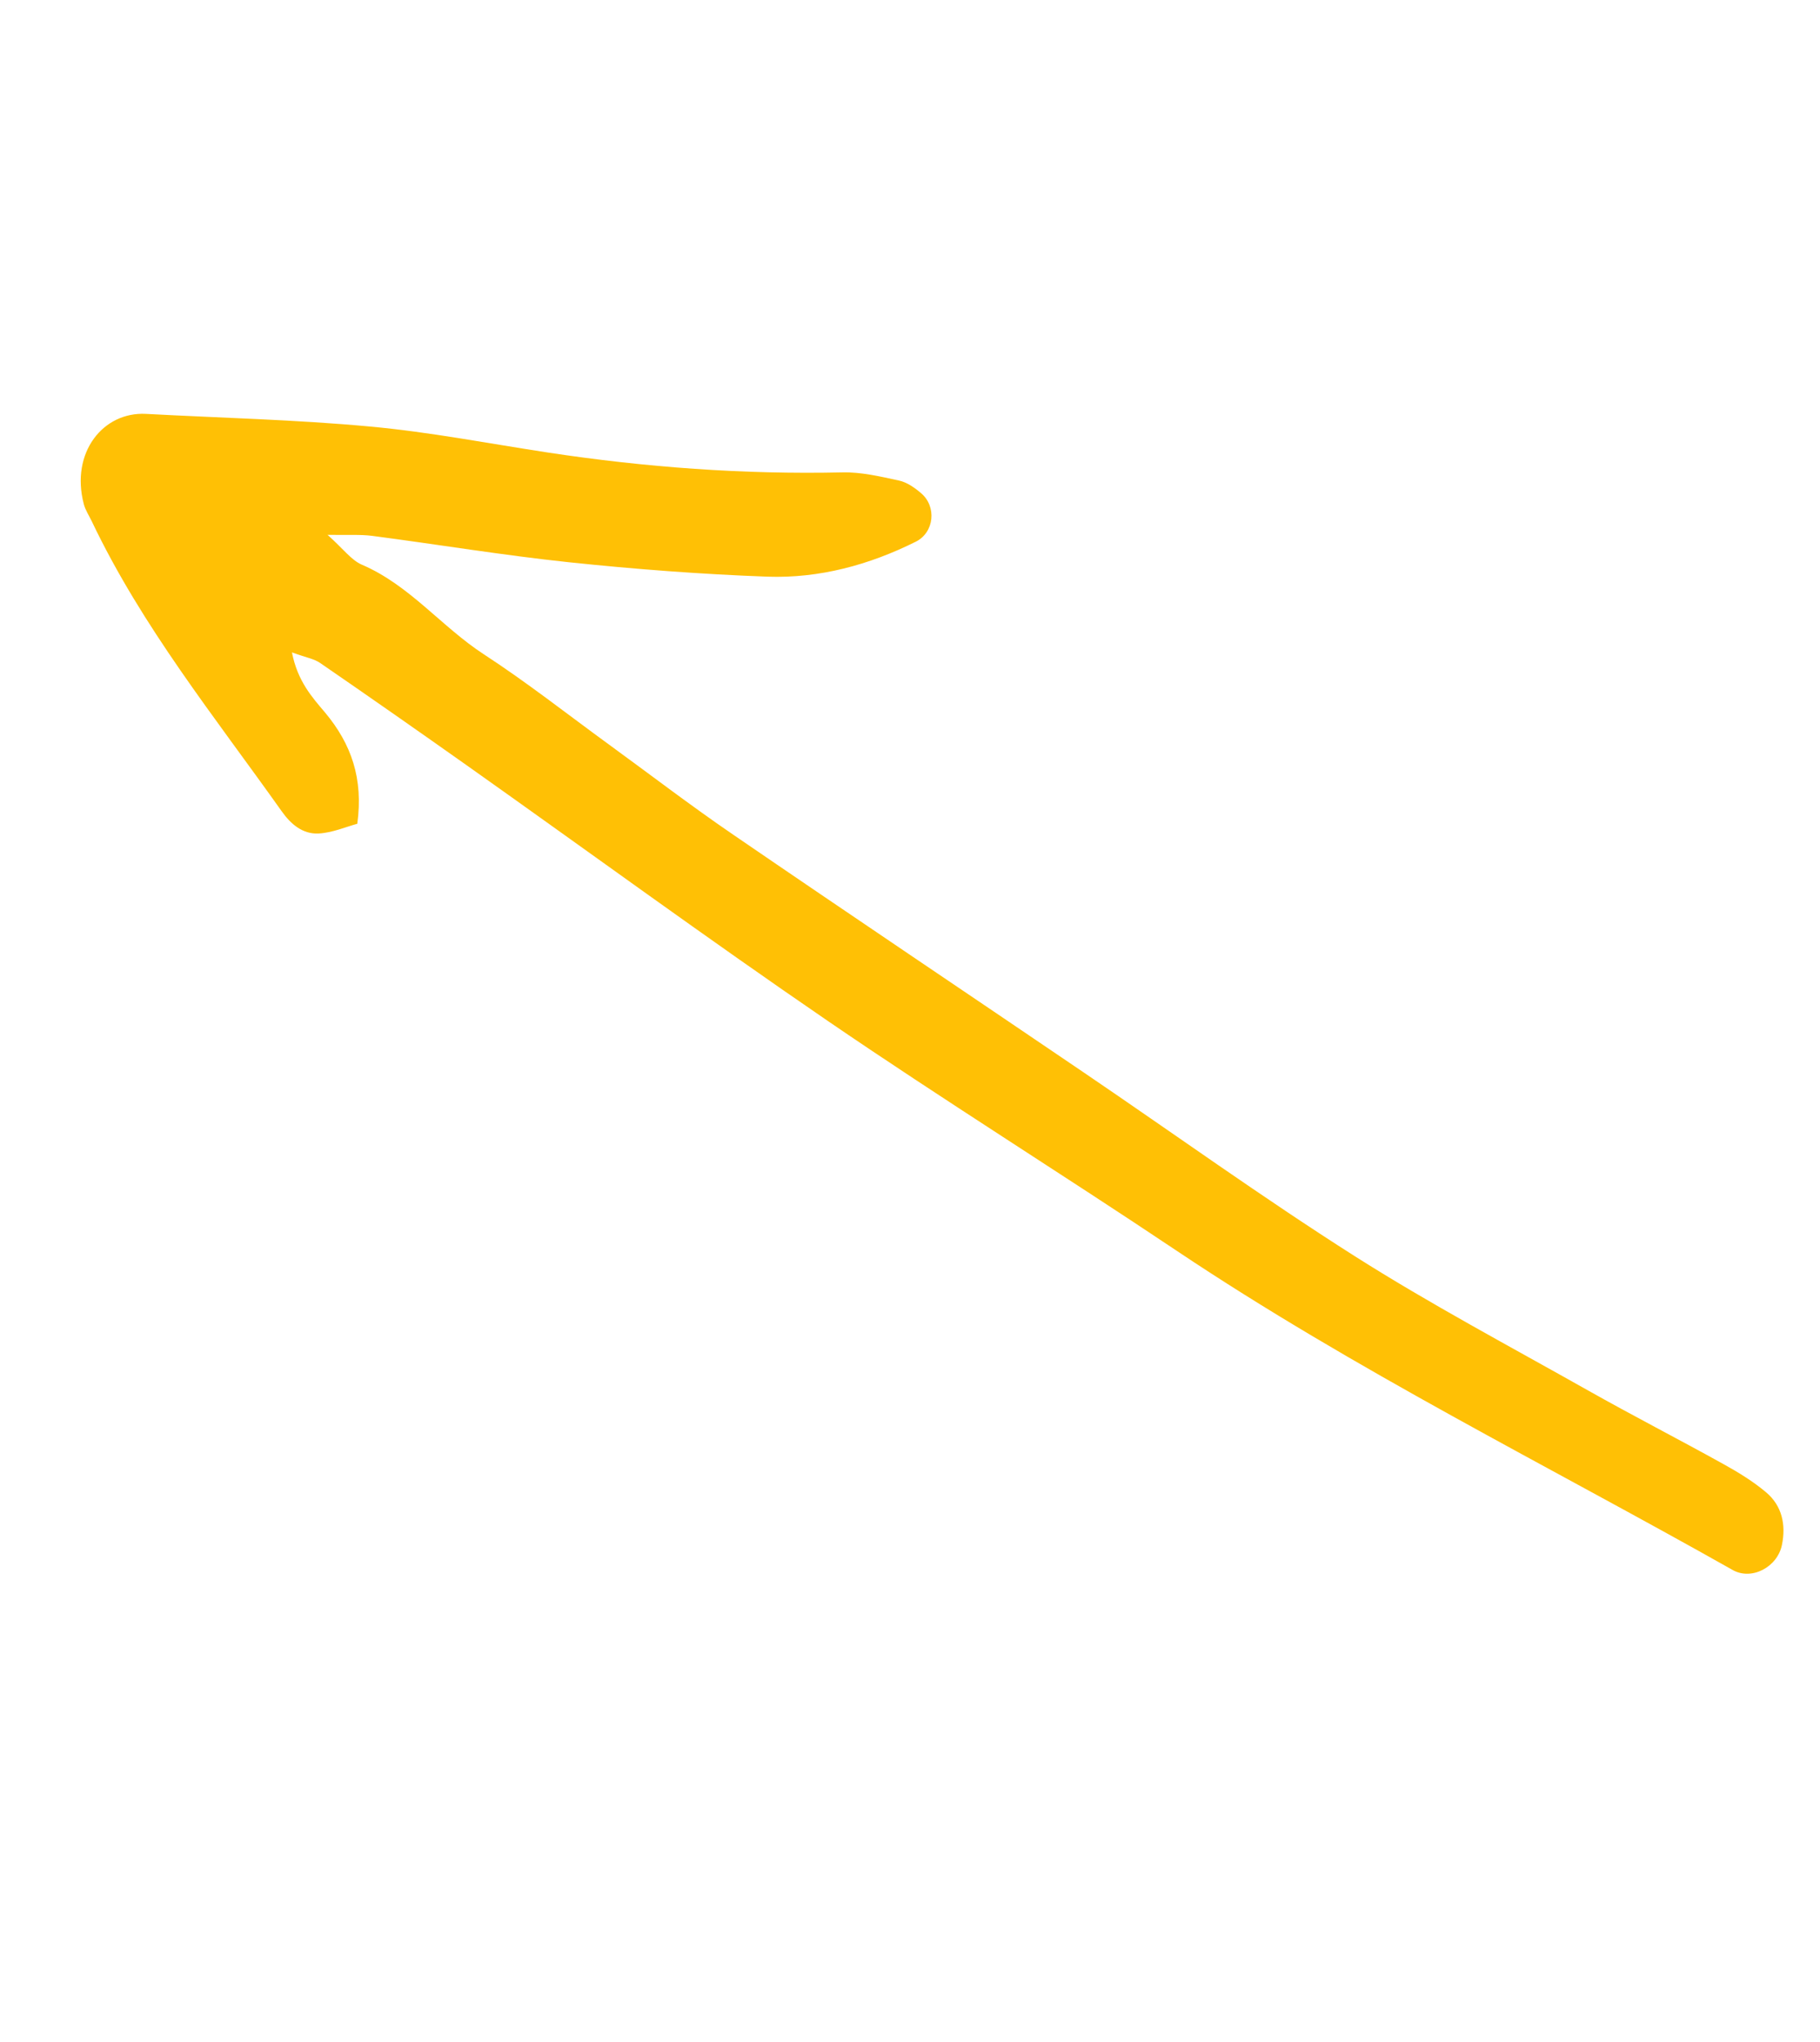 <svg width="41" height="46" viewBox="0 0 41 46" fill="none" xmlns="http://www.w3.org/2000/svg">
<g clip-path="url(#clip0_1855_20463)">
<path fill-rule="evenodd" clip-rule="evenodd" d="M7.375 12.045C7.737 12.368 7.912 12.617 8.149 12.72C9.227 13.181 9.943 14.117 10.899 14.74C11.867 15.37 12.777 16.087 13.713 16.769C14.647 17.449 15.565 18.153 16.518 18.804C19.141 20.601 21.782 22.373 24.412 24.159C26.445 25.539 28.441 26.978 30.513 28.295C32.219 29.378 34.011 30.329 35.775 31.324C36.782 31.892 37.811 32.42 38.823 32.982C39.158 33.167 39.493 33.372 39.785 33.618C40.145 33.921 40.236 34.35 40.143 34.802C40.041 35.306 39.459 35.61 39.033 35.369C34.843 33.004 30.52 30.863 26.509 28.178C23.906 26.435 21.248 24.777 18.663 23.01C15.921 21.134 13.238 19.17 10.527 17.25C9.426 16.471 8.321 15.698 7.21 14.934C7.075 14.842 6.893 14.813 6.577 14.697C6.704 15.349 7.032 15.708 7.322 16.051C7.913 16.758 8.188 17.537 8.049 18.558C7.793 18.627 7.488 18.761 7.176 18.777C6.82 18.795 6.551 18.568 6.345 18.275C4.838 16.151 3.198 14.117 2.069 11.747C2.007 11.618 1.923 11.492 1.887 11.354C1.585 10.193 2.323 9.273 3.287 9.324C4.971 9.415 6.659 9.453 8.336 9.609C9.677 9.732 11.008 9.991 12.345 10.195C14.54 10.528 16.748 10.691 18.973 10.642C19.399 10.631 19.832 10.735 20.253 10.826C20.43 10.864 20.604 10.986 20.747 11.108C21.106 11.409 21.048 11.995 20.631 12.203C19.581 12.727 18.458 13.032 17.288 12.991C15.799 12.937 14.307 12.823 12.823 12.667C11.337 12.51 9.86 12.265 8.378 12.071C8.115 12.038 7.844 12.057 7.378 12.049L7.375 12.045Z" fill="#FFC005"/>
</g>
<defs>
<clipPath id="clip0_1855_20463">
<rect width="42.66" height="18.362" fill="white" transform="matrix(0.581 0.814 0.814 -0.581 0.891 10.667)"/>
</clipPath>
</defs>
</svg>
